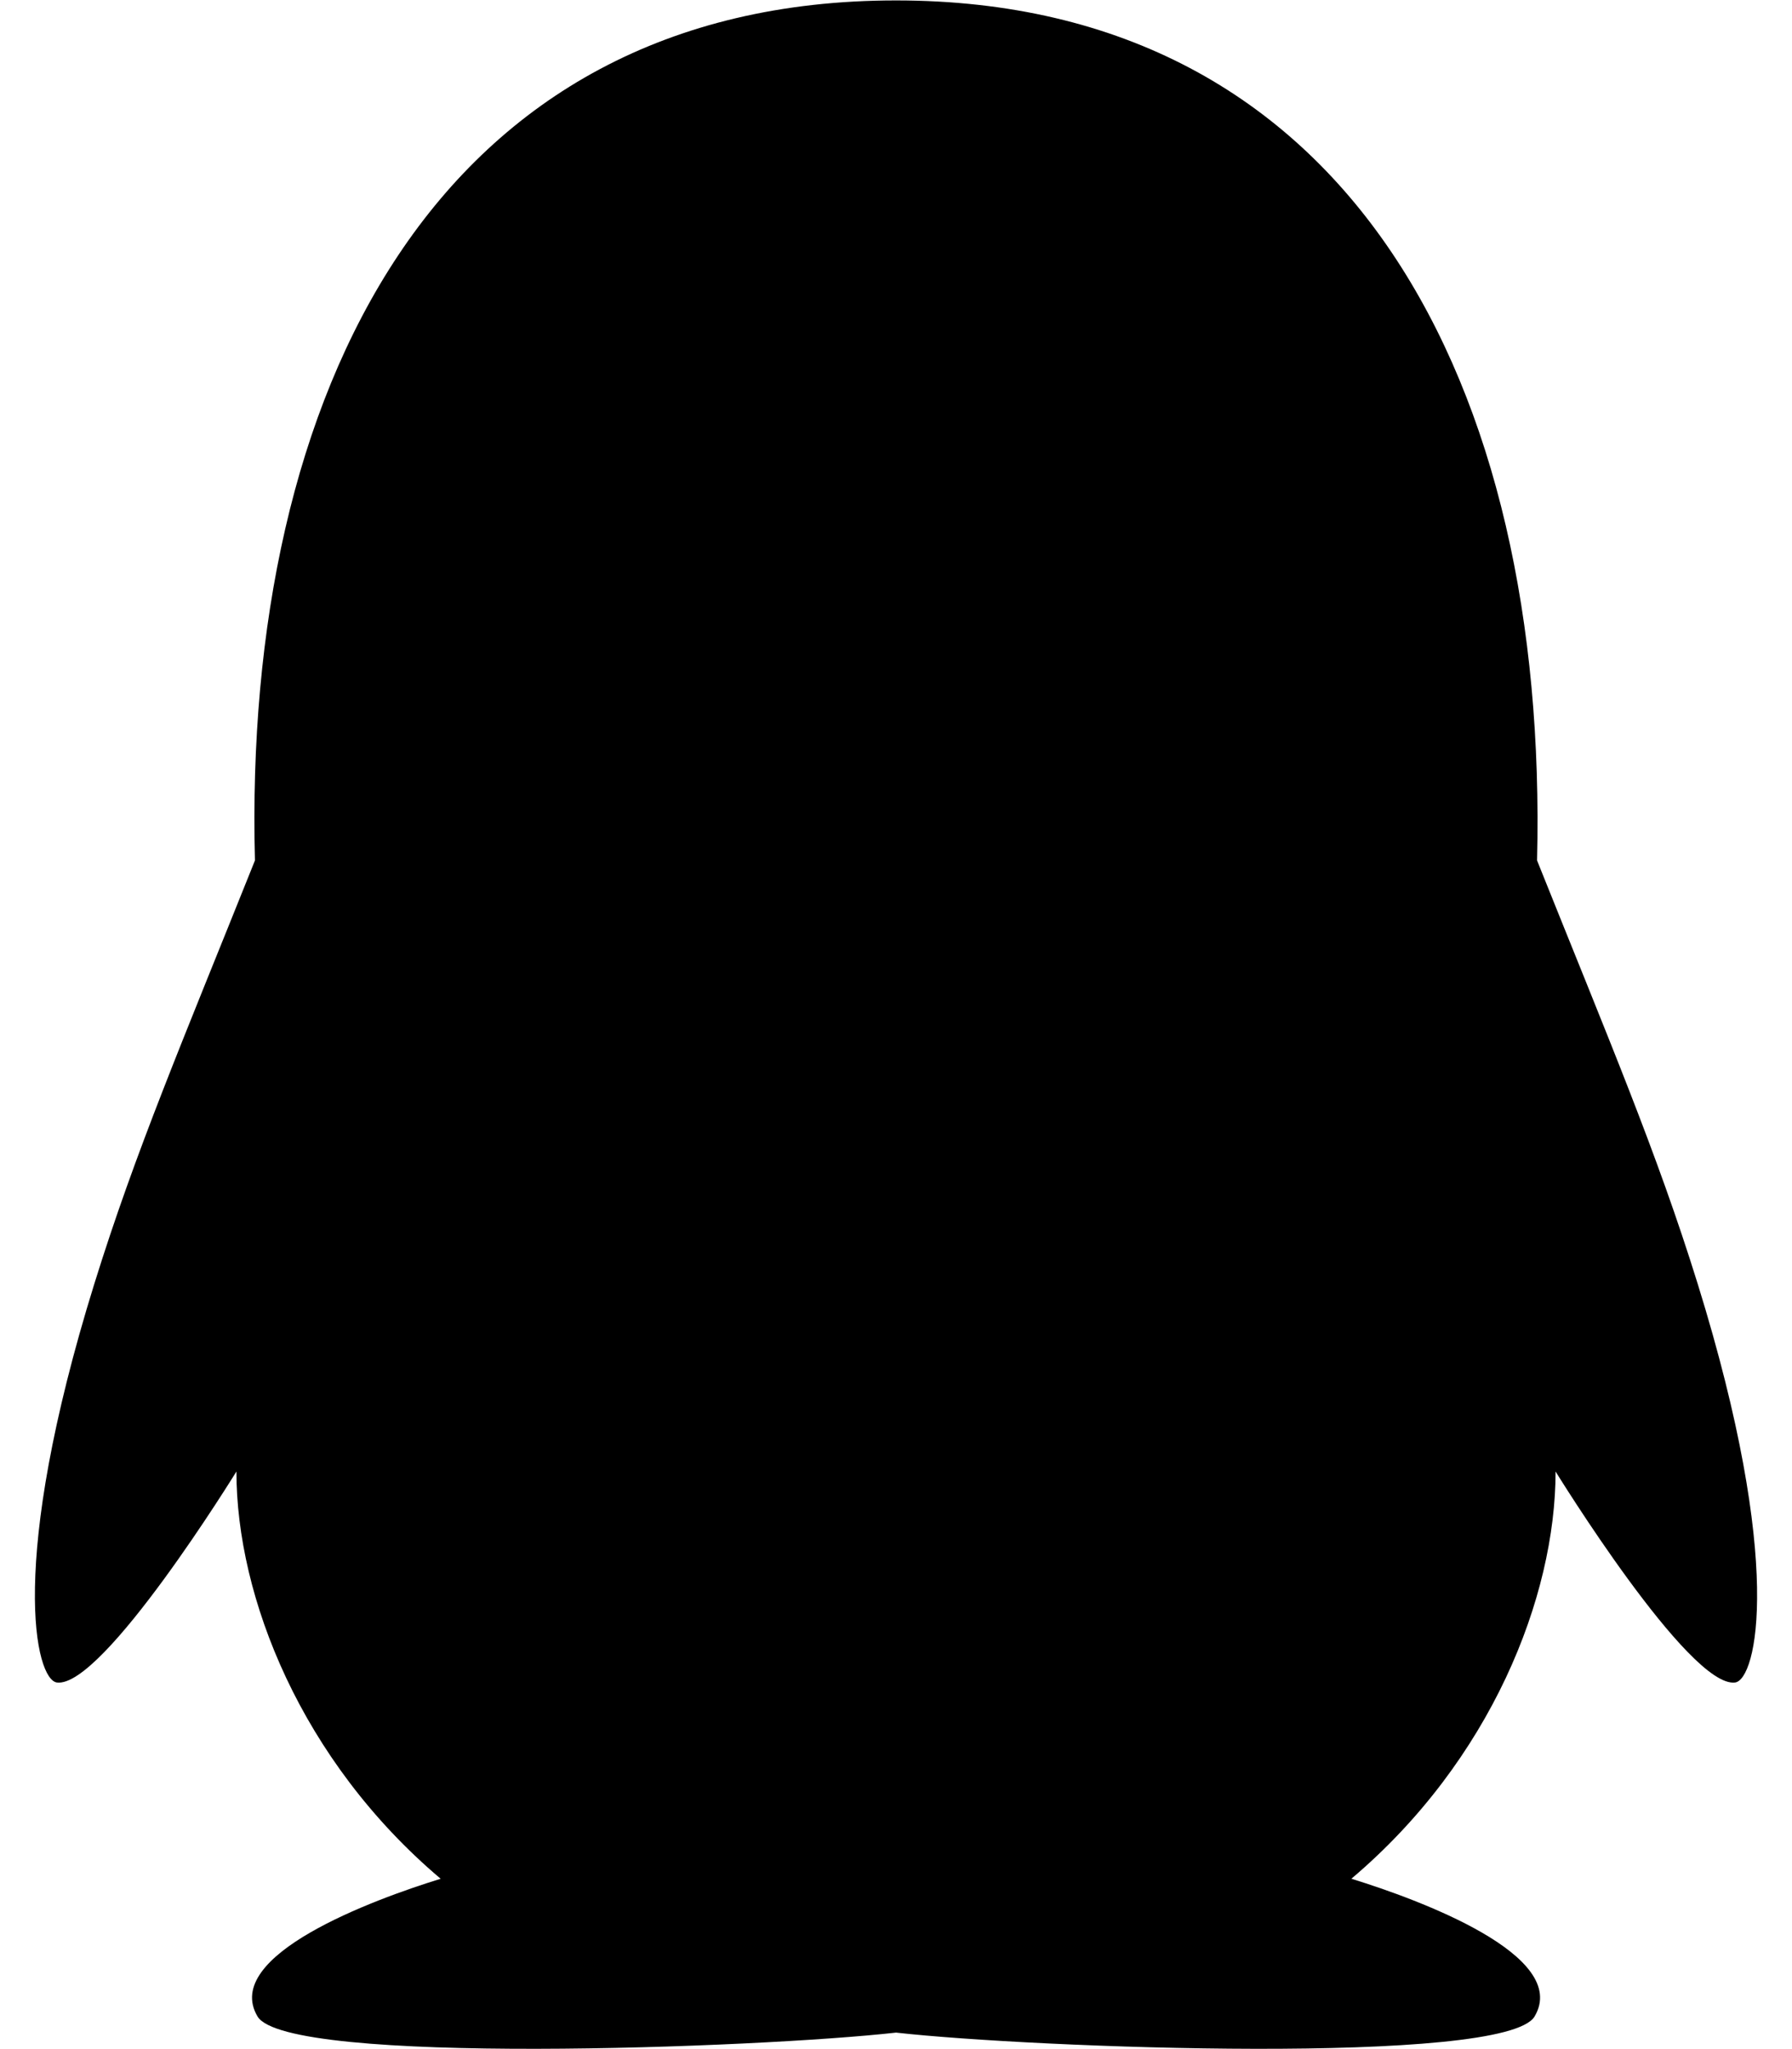 <svg xmlns="http://www.w3.org/2000/svg" width="3em" height="3.43em" viewBox="0 0 448 512"><path fill="currentColor" d="M433.754 420.445c-11.526 1.393-44.86-52.741-44.86-52.741c0 31.345-16.136 72.247-51.051 101.786c16.842 5.192 54.843 19.167 45.803 34.421c-7.316 12.343-125.51 7.881-159.632 4.037c-34.122 3.844-152.316 8.306-159.632-4.037c-9.045-15.25 28.918-29.214 45.783-34.415c-34.92-29.539-51.059-70.445-51.059-101.792c0 0-33.334 54.134-44.859 52.741c-5.37-.65-12.424-29.644 9.347-99.704c10.261-33.024 21.995-60.478 40.144-105.779C60.683 98.063 108.982.006 224 0c113.737.006 163.156 96.133 160.264 214.963c18.118 45.223 29.912 72.85 40.144 105.778c21.768 70.06 14.716 99.053 9.346 99.704"/></svg>
